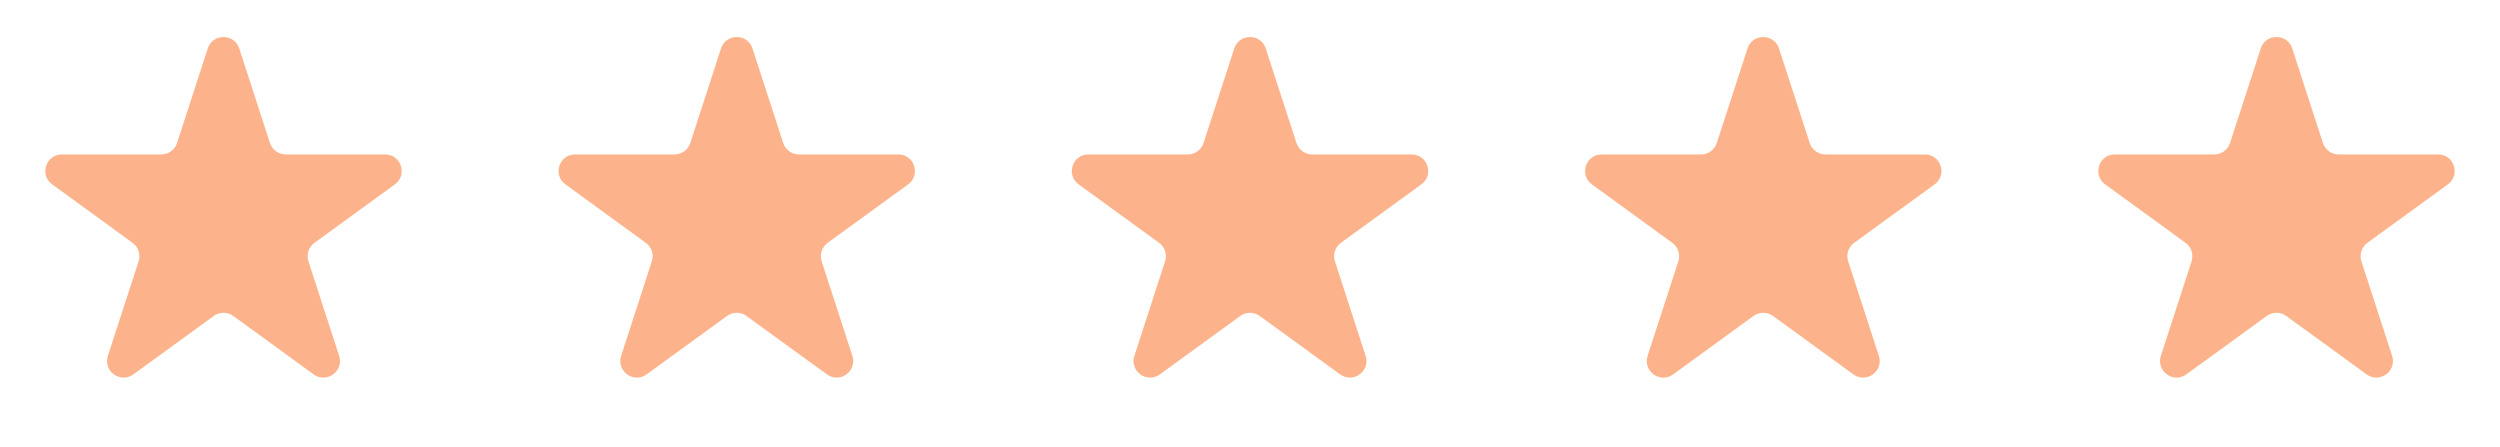 <svg width="151" height="27" viewBox="0 0 151 27" fill="none" xmlns="http://www.w3.org/2000/svg">
<path d="M12.549 2.927C12.848 2.006 14.152 2.006 14.451 2.927L16.306 8.637C16.44 9.049 16.824 9.328 17.258 9.328H23.262C24.23 9.328 24.633 10.568 23.849 11.137L18.992 14.666C18.642 14.921 18.495 15.372 18.629 15.784L20.484 21.495C20.783 22.416 19.729 23.182 18.945 22.613L14.088 19.084C13.737 18.829 13.263 18.829 12.912 19.084L8.055 22.613C7.271 23.182 6.217 22.416 6.516 21.495L8.371 15.784C8.505 15.372 8.359 14.921 8.008 14.666L3.151 11.137C2.367 10.568 2.77 9.328 3.738 9.328H9.743C10.176 9.328 10.56 9.049 10.694 8.637L12.549 2.927Z" fill="#FCB38B"/>
<path d="M43.549 2.927C43.848 2.006 45.152 2.006 45.451 2.927L47.306 8.637C47.44 9.049 47.824 9.328 48.258 9.328H54.262C55.23 9.328 55.633 10.568 54.849 11.137L49.992 14.666C49.642 14.921 49.495 15.372 49.629 15.784L51.484 21.495C51.783 22.416 50.729 23.182 49.945 22.613L45.088 19.084C44.737 18.829 44.263 18.829 43.912 19.084L39.055 22.613C38.271 23.182 37.217 22.416 37.516 21.495L39.371 15.784C39.505 15.372 39.358 14.921 39.008 14.666L34.151 11.137C33.367 10.568 33.77 9.328 34.738 9.328H40.742C41.176 9.328 41.56 9.049 41.694 8.637L43.549 2.927Z" fill="#FCB38B"/>
<path d="M74.549 2.927C74.848 2.006 76.152 2.006 76.451 2.927L78.306 8.637C78.44 9.049 78.824 9.328 79.257 9.328H85.262C86.23 9.328 86.633 10.568 85.849 11.137L80.992 14.666C80.641 14.921 80.495 15.372 80.629 15.784L82.484 21.495C82.783 22.416 81.729 23.182 80.945 22.613L76.088 19.084C75.737 18.829 75.263 18.829 74.912 19.084L70.055 22.613C69.271 23.182 68.217 22.416 68.516 21.495L70.371 15.784C70.505 15.372 70.359 14.921 70.008 14.666L65.151 11.137C64.367 10.568 64.77 9.328 65.738 9.328H71.743C72.176 9.328 72.56 9.049 72.694 8.637L74.549 2.927Z" fill="#FCB38B"/>
<path d="M105.549 2.927C105.848 2.006 107.152 2.006 107.451 2.927L109.306 8.637C109.44 9.049 109.824 9.328 110.257 9.328H116.262C117.23 9.328 117.633 10.568 116.849 11.137L111.992 14.666C111.641 14.921 111.495 15.372 111.629 15.784L113.484 21.495C113.783 22.416 112.729 23.182 111.945 22.613L107.088 19.084C106.737 18.829 106.263 18.829 105.912 19.084L101.055 22.613C100.271 23.182 99.217 22.416 99.516 21.495L101.371 15.784C101.505 15.372 101.359 14.921 101.008 14.666L96.151 11.137C95.367 10.568 95.77 9.328 96.738 9.328H102.743C103.176 9.328 103.56 9.049 103.694 8.637L105.549 2.927Z" fill="#FCB38B"/>
<path d="M136.549 2.927C136.848 2.006 138.152 2.006 138.451 2.927L140.306 8.637C140.44 9.049 140.824 9.328 141.257 9.328H147.262C148.23 9.328 148.633 10.568 147.849 11.137L142.992 14.666C142.641 14.921 142.495 15.372 142.629 15.784L144.484 21.495C144.783 22.416 143.729 23.182 142.945 22.613L138.088 19.084C137.737 18.829 137.263 18.829 136.912 19.084L132.055 22.613C131.271 23.182 130.217 22.416 130.516 21.495L132.371 15.784C132.505 15.372 132.359 14.921 132.008 14.666L127.151 11.137C126.367 10.568 126.77 9.328 127.738 9.328H133.743C134.176 9.328 134.56 9.049 134.694 8.637L136.549 2.927Z" fill="#FCB38B"/>
</svg>
